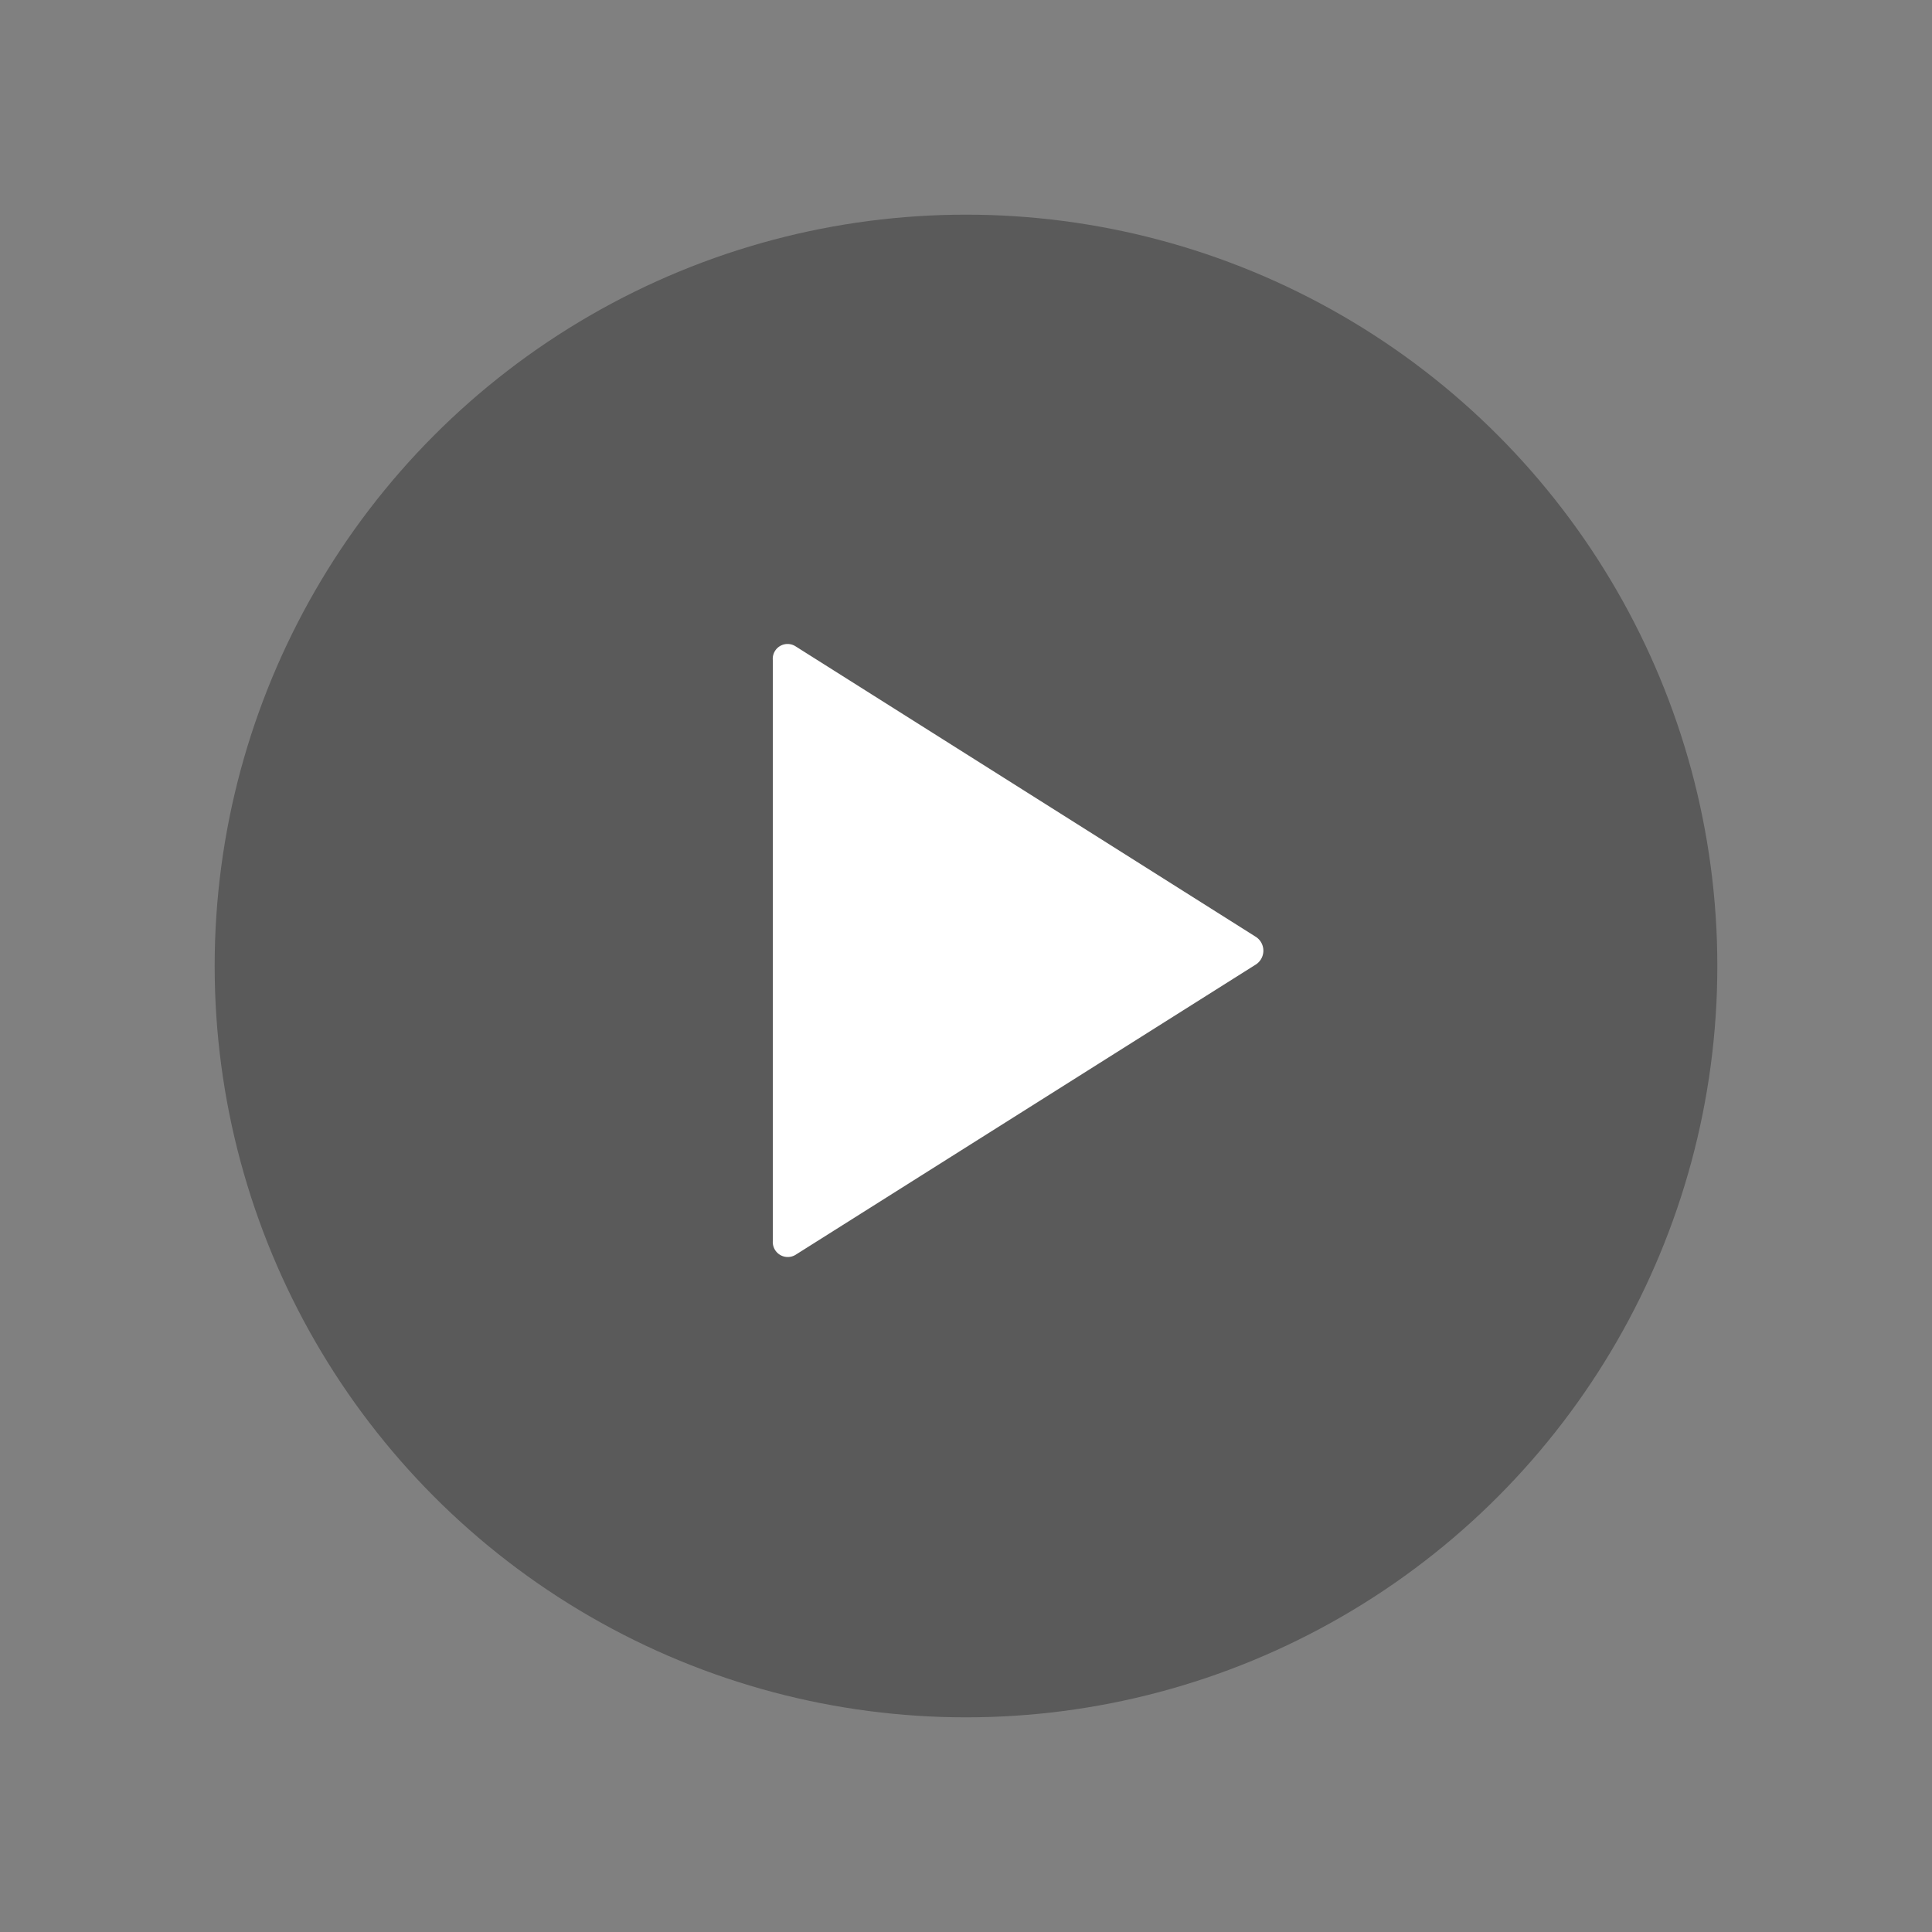 <svg xmlns="http://www.w3.org/2000/svg" xmlns:xlink="http://www.w3.org/1999/xlink" width="45" height="45" viewBox="0 0 45 45">
  <rect x="0" y="0" width="45" height="45" fill="#808080" stroke="none"/>
  <defs>
    <clipPath id="clip-HomePauseButton">
      <rect width="45" height="45"/>
    </clipPath>
  </defs>
  <g id="HomePauseButton" clip-path="url(#clip-HomePauseButton)">
    <circle id="Ellipse_548" data-name="Ellipse 548" cx="17.5" cy="17.5" r="17.5" transform="translate(5 5)" opacity="0.3"/>
    <path id="Icon_ionic-ios-play" data-name="Icon ionic-ios-play" d="M9,7.121V20.662a.349.349,0,0,0,.522.321l10.734-6.77a.384.384,0,0,0,0-.638L9.522,6.8A.345.345,0,0,0,9,7.121Z" transform="translate(9 8.249)" fill="#fff"/>
  </g>
</svg>
